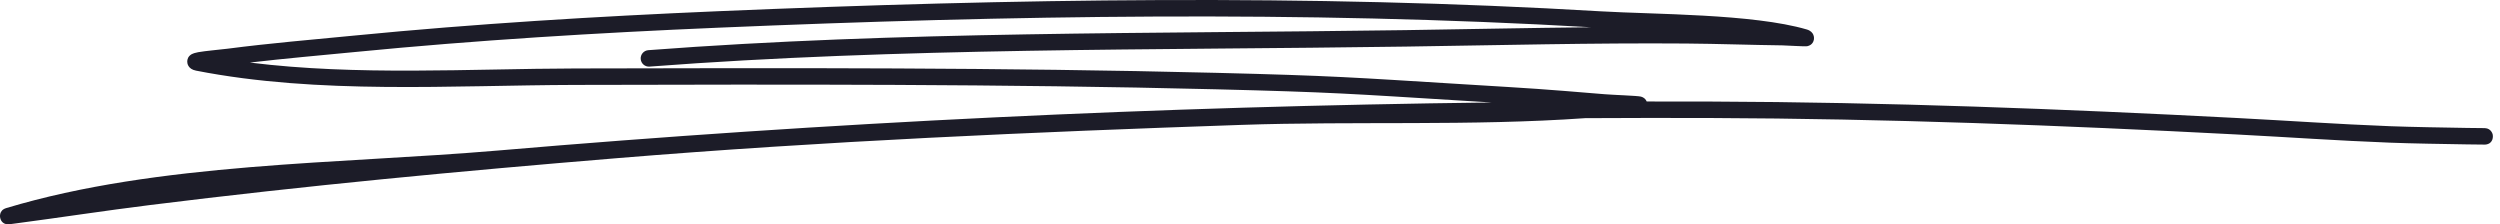 <svg width="156" height="14" viewBox="0 0 156 14" fill="none" xmlns="http://www.w3.org/2000/svg">
<path fill-rule="evenodd" clip-rule="evenodd" d="M93.095 6.394C72.394 6.643 51.681 7.629 31.07 9.393C21.271 10.231 9.891 10.126 0.387 12.985C-0.087 13.129 0.003 13.56 0.013 13.603C0.034 13.692 0.12 13.986 0.497 14C0.538 14.002 0.827 13.961 0.938 13.947C3.745 13.577 6.541 13.145 9.349 12.796C19.046 11.585 28.772 10.671 38.512 9.869C51.44 8.805 64.478 8.238 77.441 7.794C84.536 7.551 91.802 7.874 98.919 7.373C101.533 7.358 104.147 7.356 106.761 7.364C117.688 7.403 128.602 7.819 139.511 8.388C143.019 8.571 145.694 8.768 149.128 8.902C150.432 8.953 152.5 8.988 153.939 9.01C154.151 9.015 154.69 9.019 154.913 9.021C154.936 9.025 154.958 9.025 154.983 9.025C155.069 9.025 155.11 9.019 155.118 9.019C155.606 8.947 155.561 8.484 155.549 8.414C155.547 8.4 155.473 8.01 155.053 7.995C154.952 7.991 154.233 7.987 153.956 7.983C152.525 7.96 150.465 7.925 149.167 7.876C145.739 7.742 143.066 7.545 139.564 7.362C128.639 6.793 117.708 6.376 106.765 6.337C105.428 6.333 104.09 6.331 102.753 6.333C102.708 6.216 102.608 6.084 102.386 6.027C102.179 5.973 100.697 5.926 100.125 5.879C95.891 5.529 96.016 5.546 91.359 5.26C84.304 4.826 83.23 4.728 75.893 4.545C62.565 4.212 49.232 4.239 35.902 4.272C29.321 4.29 22.275 4.736 15.594 3.904C17.796 3.645 20.006 3.456 22.212 3.24C29.744 2.504 37.282 2.048 44.844 1.727C62.986 0.959 81.156 0.653 99.29 1.701C95.43 1.738 91.572 1.824 87.712 1.88C71.998 2.11 56.132 1.937 40.451 3.131C40.17 3.154 39.959 3.4 39.98 3.682C40 3.965 40.248 4.177 40.529 4.156C56.19 2.963 72.033 3.137 87.726 2.907C93.556 2.823 99.385 2.671 105.215 2.716C107.216 2.732 109.217 2.806 111.218 2.831C111.613 2.837 112.632 2.915 112.778 2.882C113.1 2.81 113.169 2.572 113.19 2.455C113.2 2.385 113.233 1.982 112.741 1.838C109.383 0.856 103.186 0.901 99.922 0.708C81.564 -0.381 63.168 -0.077 44.801 0.7C37.22 1.023 29.664 1.481 22.111 2.219C19.473 2.476 16.828 2.697 14.2 3.039C13.776 3.094 12.822 3.174 12.361 3.258C12.168 3.293 12.029 3.343 11.967 3.378C11.728 3.513 11.684 3.711 11.684 3.844C11.682 3.947 11.726 4.309 12.228 4.407C19.881 5.909 28.208 5.32 35.904 5.299C49.225 5.266 62.549 5.239 75.868 5.572C83.187 5.755 84.257 5.852 91.297 6.285C91.992 6.327 92.581 6.364 93.095 6.394Z" fill="#1C1C28"/>
</svg>
